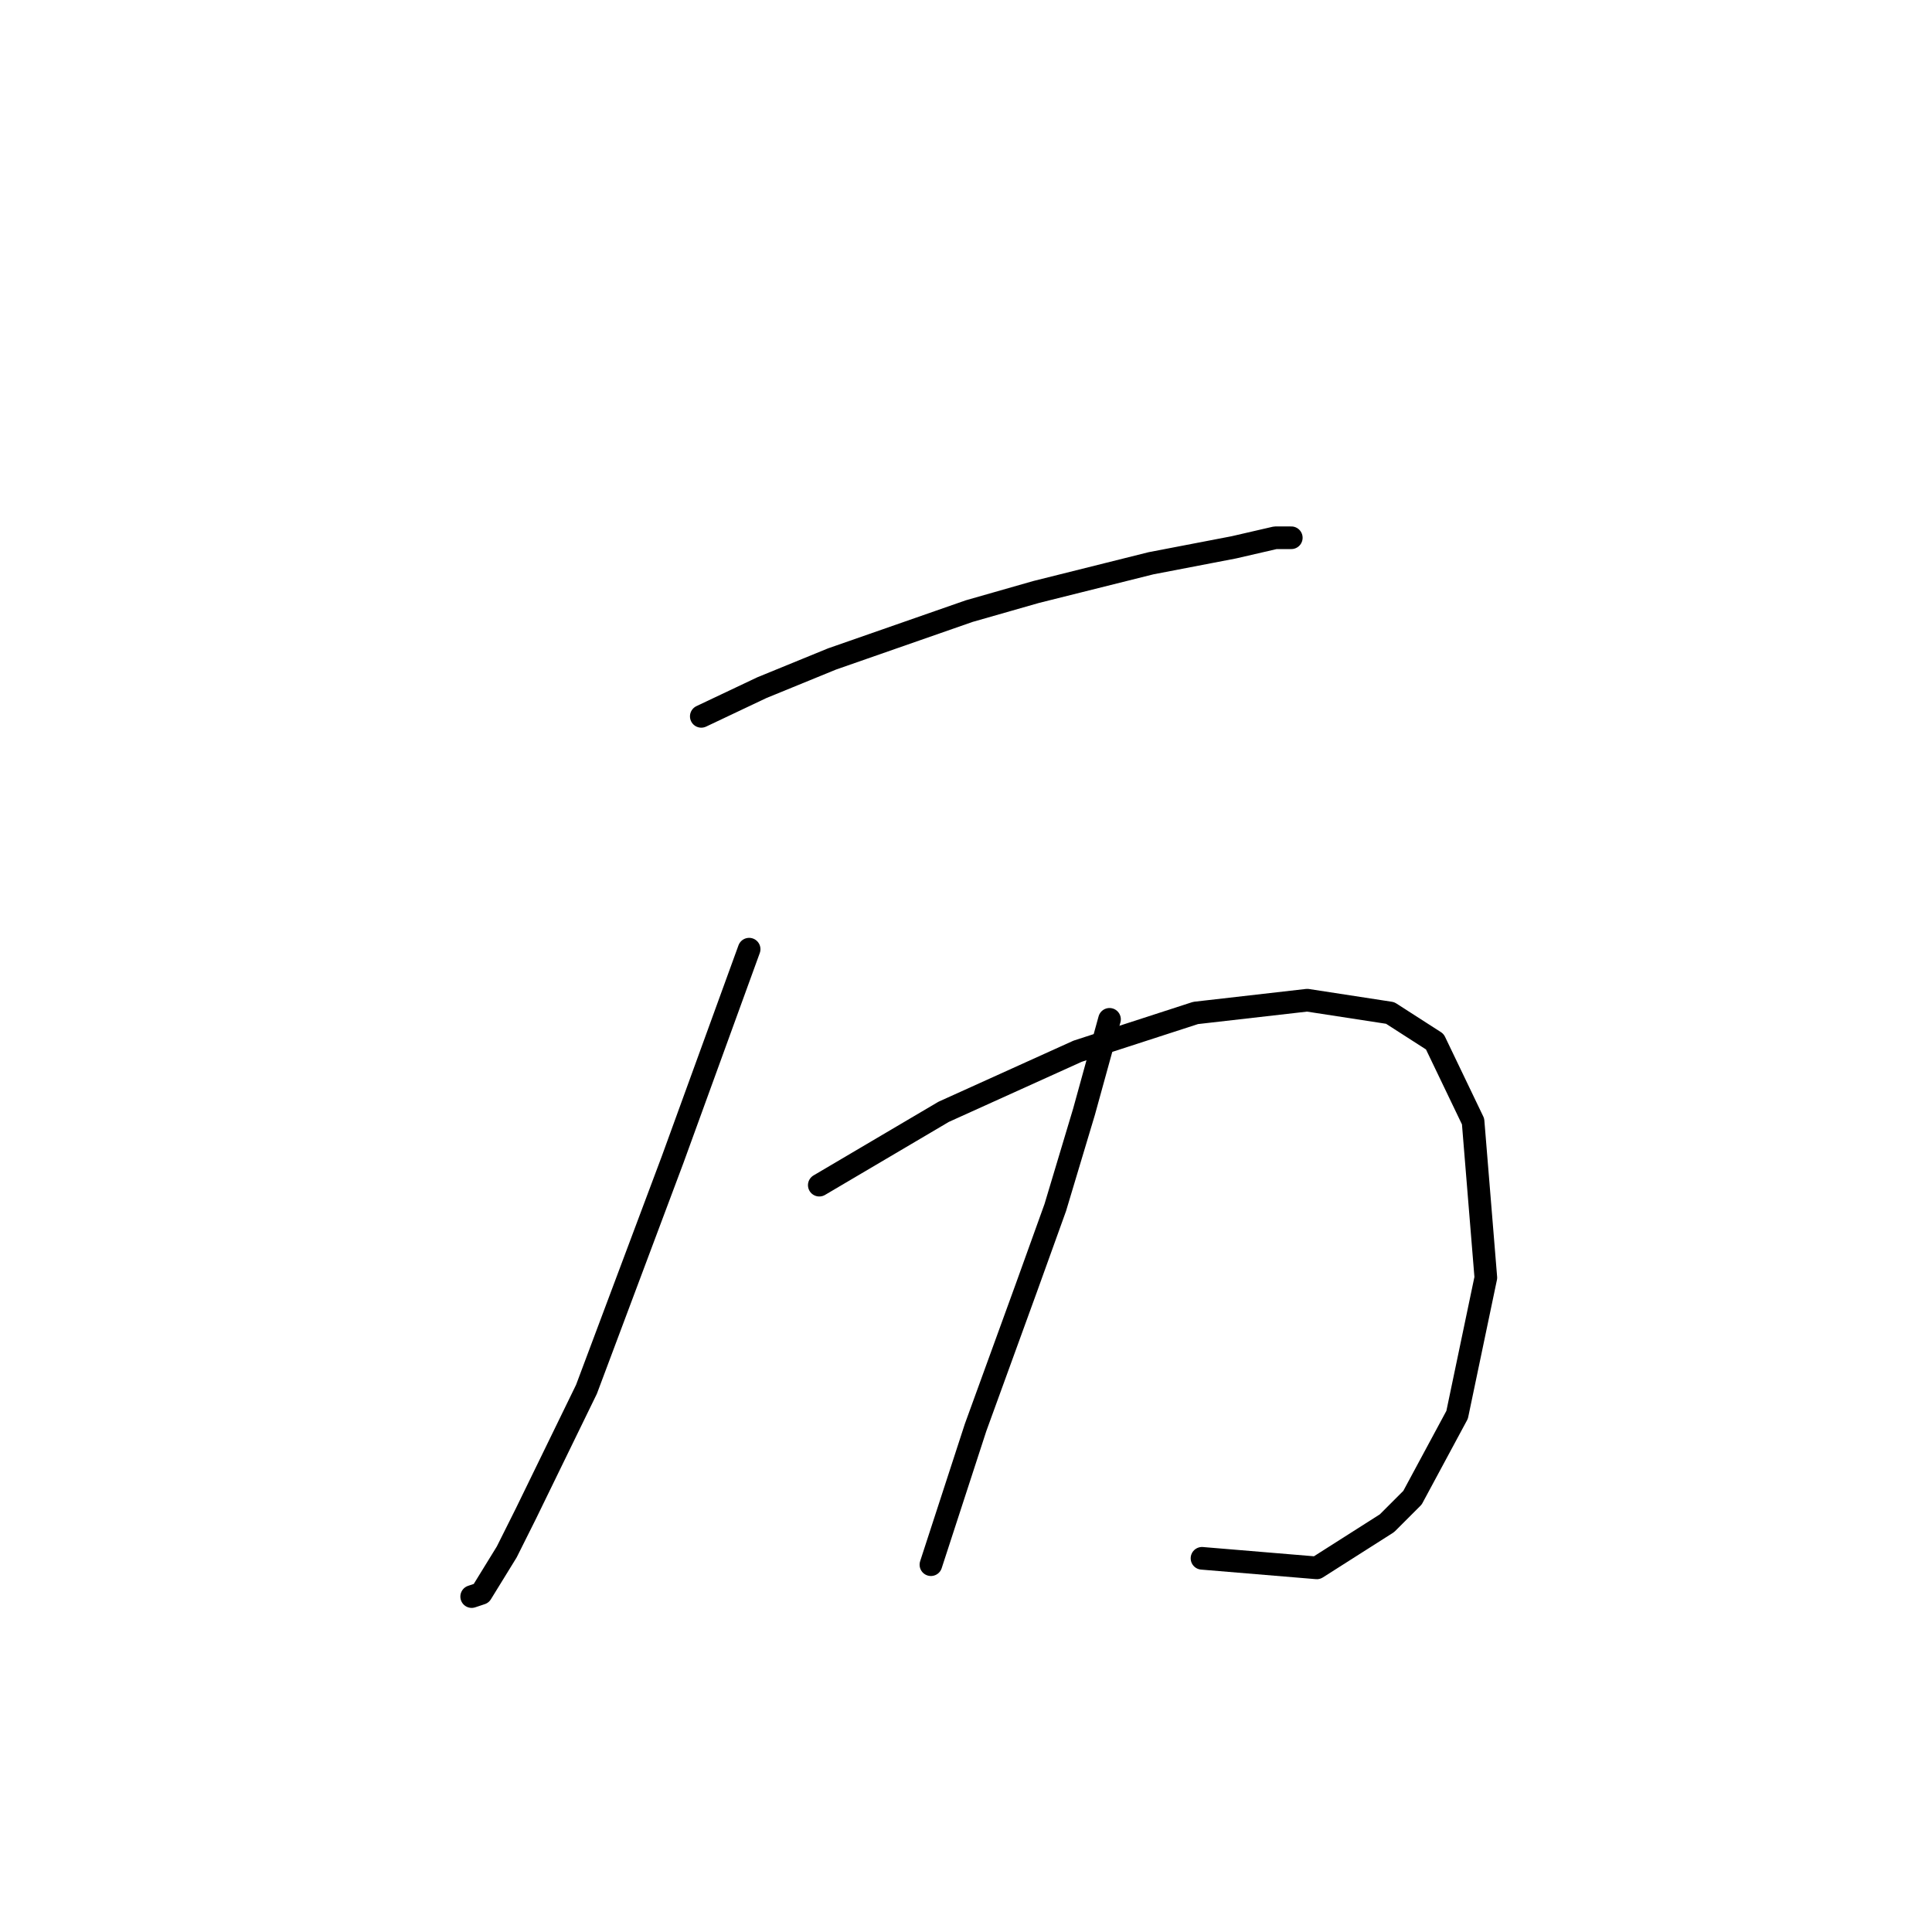 <?xml version="1.0" standalone="no"?>
    <svg width="256" height="256" xmlns="http://www.w3.org/2000/svg" version="1.1">
    <polyline stroke="black" stroke-width="3" stroke-linecap="round" fill="transparent" stroke-linejoin="round" points="92.925 94.921 100.954 91.118 110.251 87.315 128.422 80.976 137.296 78.44 152.509 74.637 163.496 72.524 168.99 71.256 171.103 71.256 171.103 71.256 " />
        <polyline stroke="black" stroke-width="3" stroke-linecap="round" fill="transparent" stroke-linejoin="round" points="99.264 125.77 89.122 153.661 77.712 184.087 69.683 200.568 67.147 205.639 63.766 211.132 62.499 211.555 62.499 211.555 " />
        <polyline stroke="black" stroke-width="3" stroke-linecap="round" fill="transparent" stroke-linejoin="round" points="108.56 157.041 125.041 147.322 142.79 139.293 158.425 134.222 173.216 132.531 184.203 134.222 190.119 138.025 195.19 148.59 196.881 169.296 193.077 187.467 187.161 198.455 183.781 201.835 174.484 207.751 159.271 206.484 159.271 206.484 " />
        <polyline stroke="black" stroke-width="3" stroke-linecap="round" fill="transparent" stroke-linejoin="round" points="147.016 135.067 143.635 147.322 139.832 159.999 136.028 170.564 129.267 189.158 123.351 207.329 123.351 207.329 " />
        </svg>